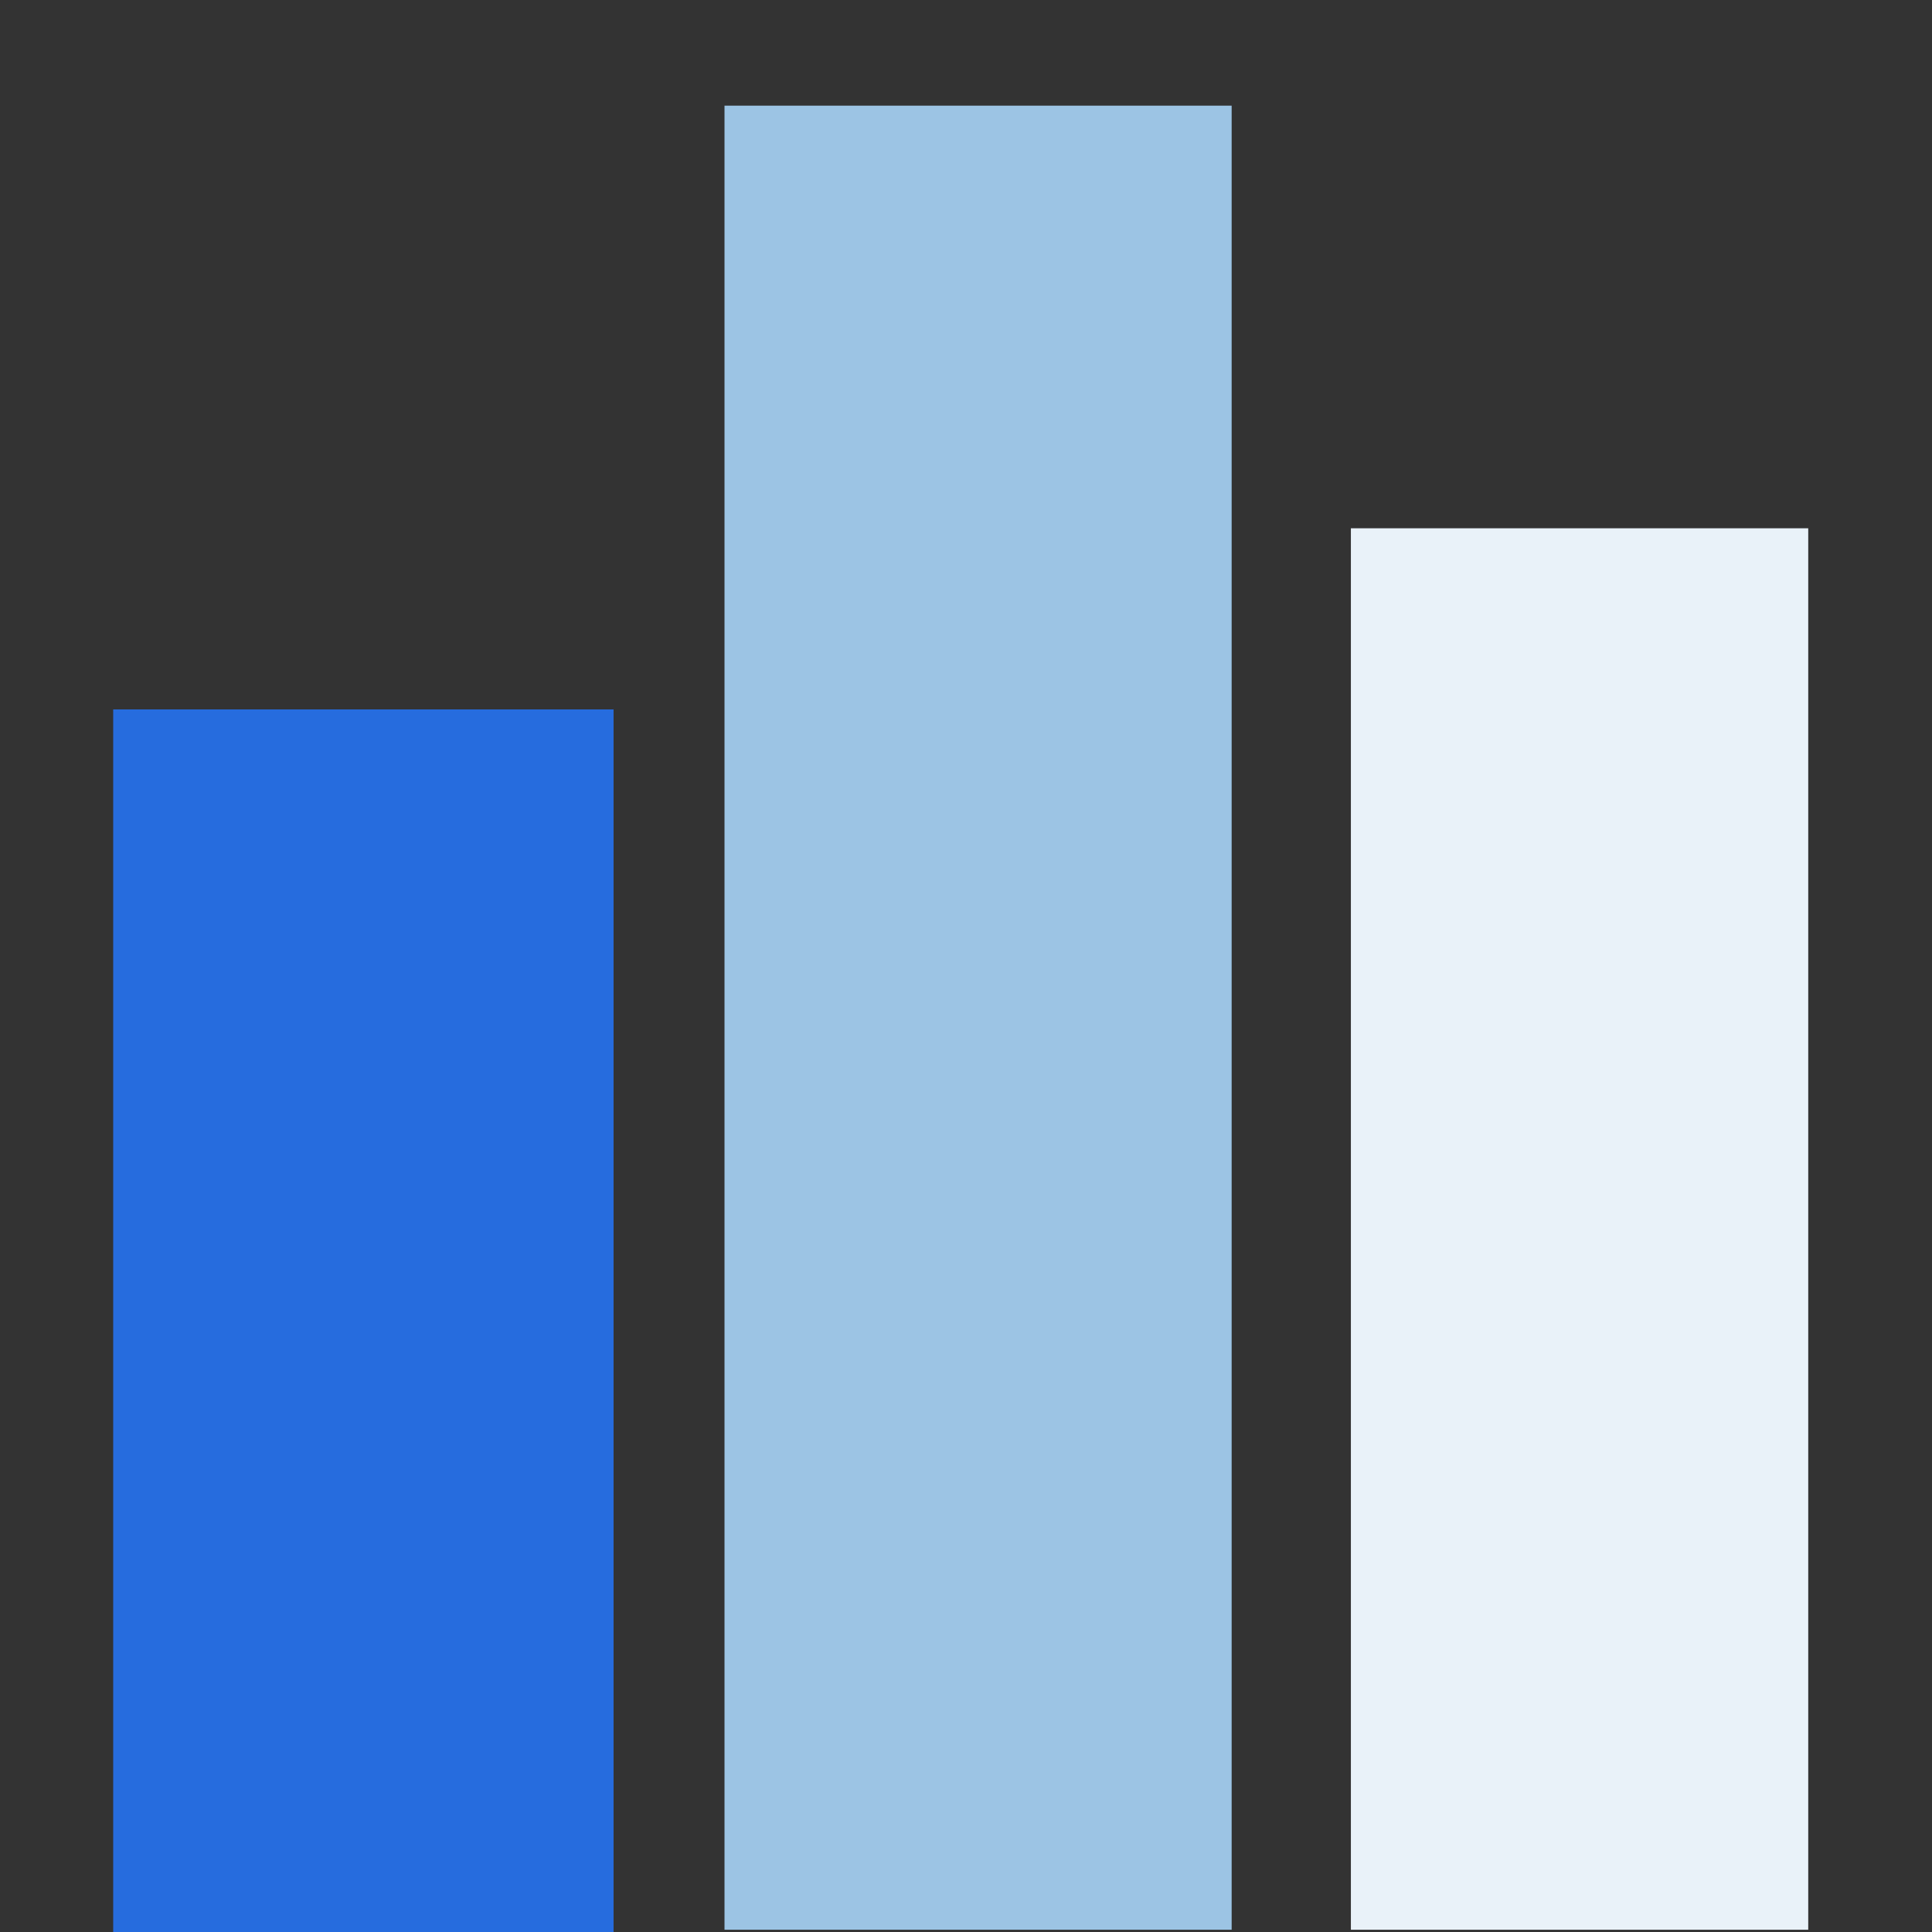<?xml version="1.0" encoding="UTF-8"?>
<!-- Generated by Pixelmator Pro 3.6.17 -->
<svg width="256" height="256" viewBox="0 0 256 256" xmlns="http://www.w3.org/2000/svg">
    <rect x="0" y="0" width="256" height="256" fill="#333333" stroke="none"/>
    <path id="Rectangle" fill="#266cde" fill-rule="evenodd" stroke="none" d="M 15 256 L 81.3 256 L 81.3 94 L 15 94 Z"/>
    <path id="path1" fill="#9cc4e4" fill-rule="evenodd" stroke="none" d="M 96 255.7 L 163.2 255.7 L 163.2 14 L 96 14 Z"/>
    <path id="path2" fill="#e9f2f9" fill-rule="evenodd" stroke="none" d="M 179 255.7 L 239.6 255.7 L 239.6 70 L 179 70 Z"/>
</svg>
